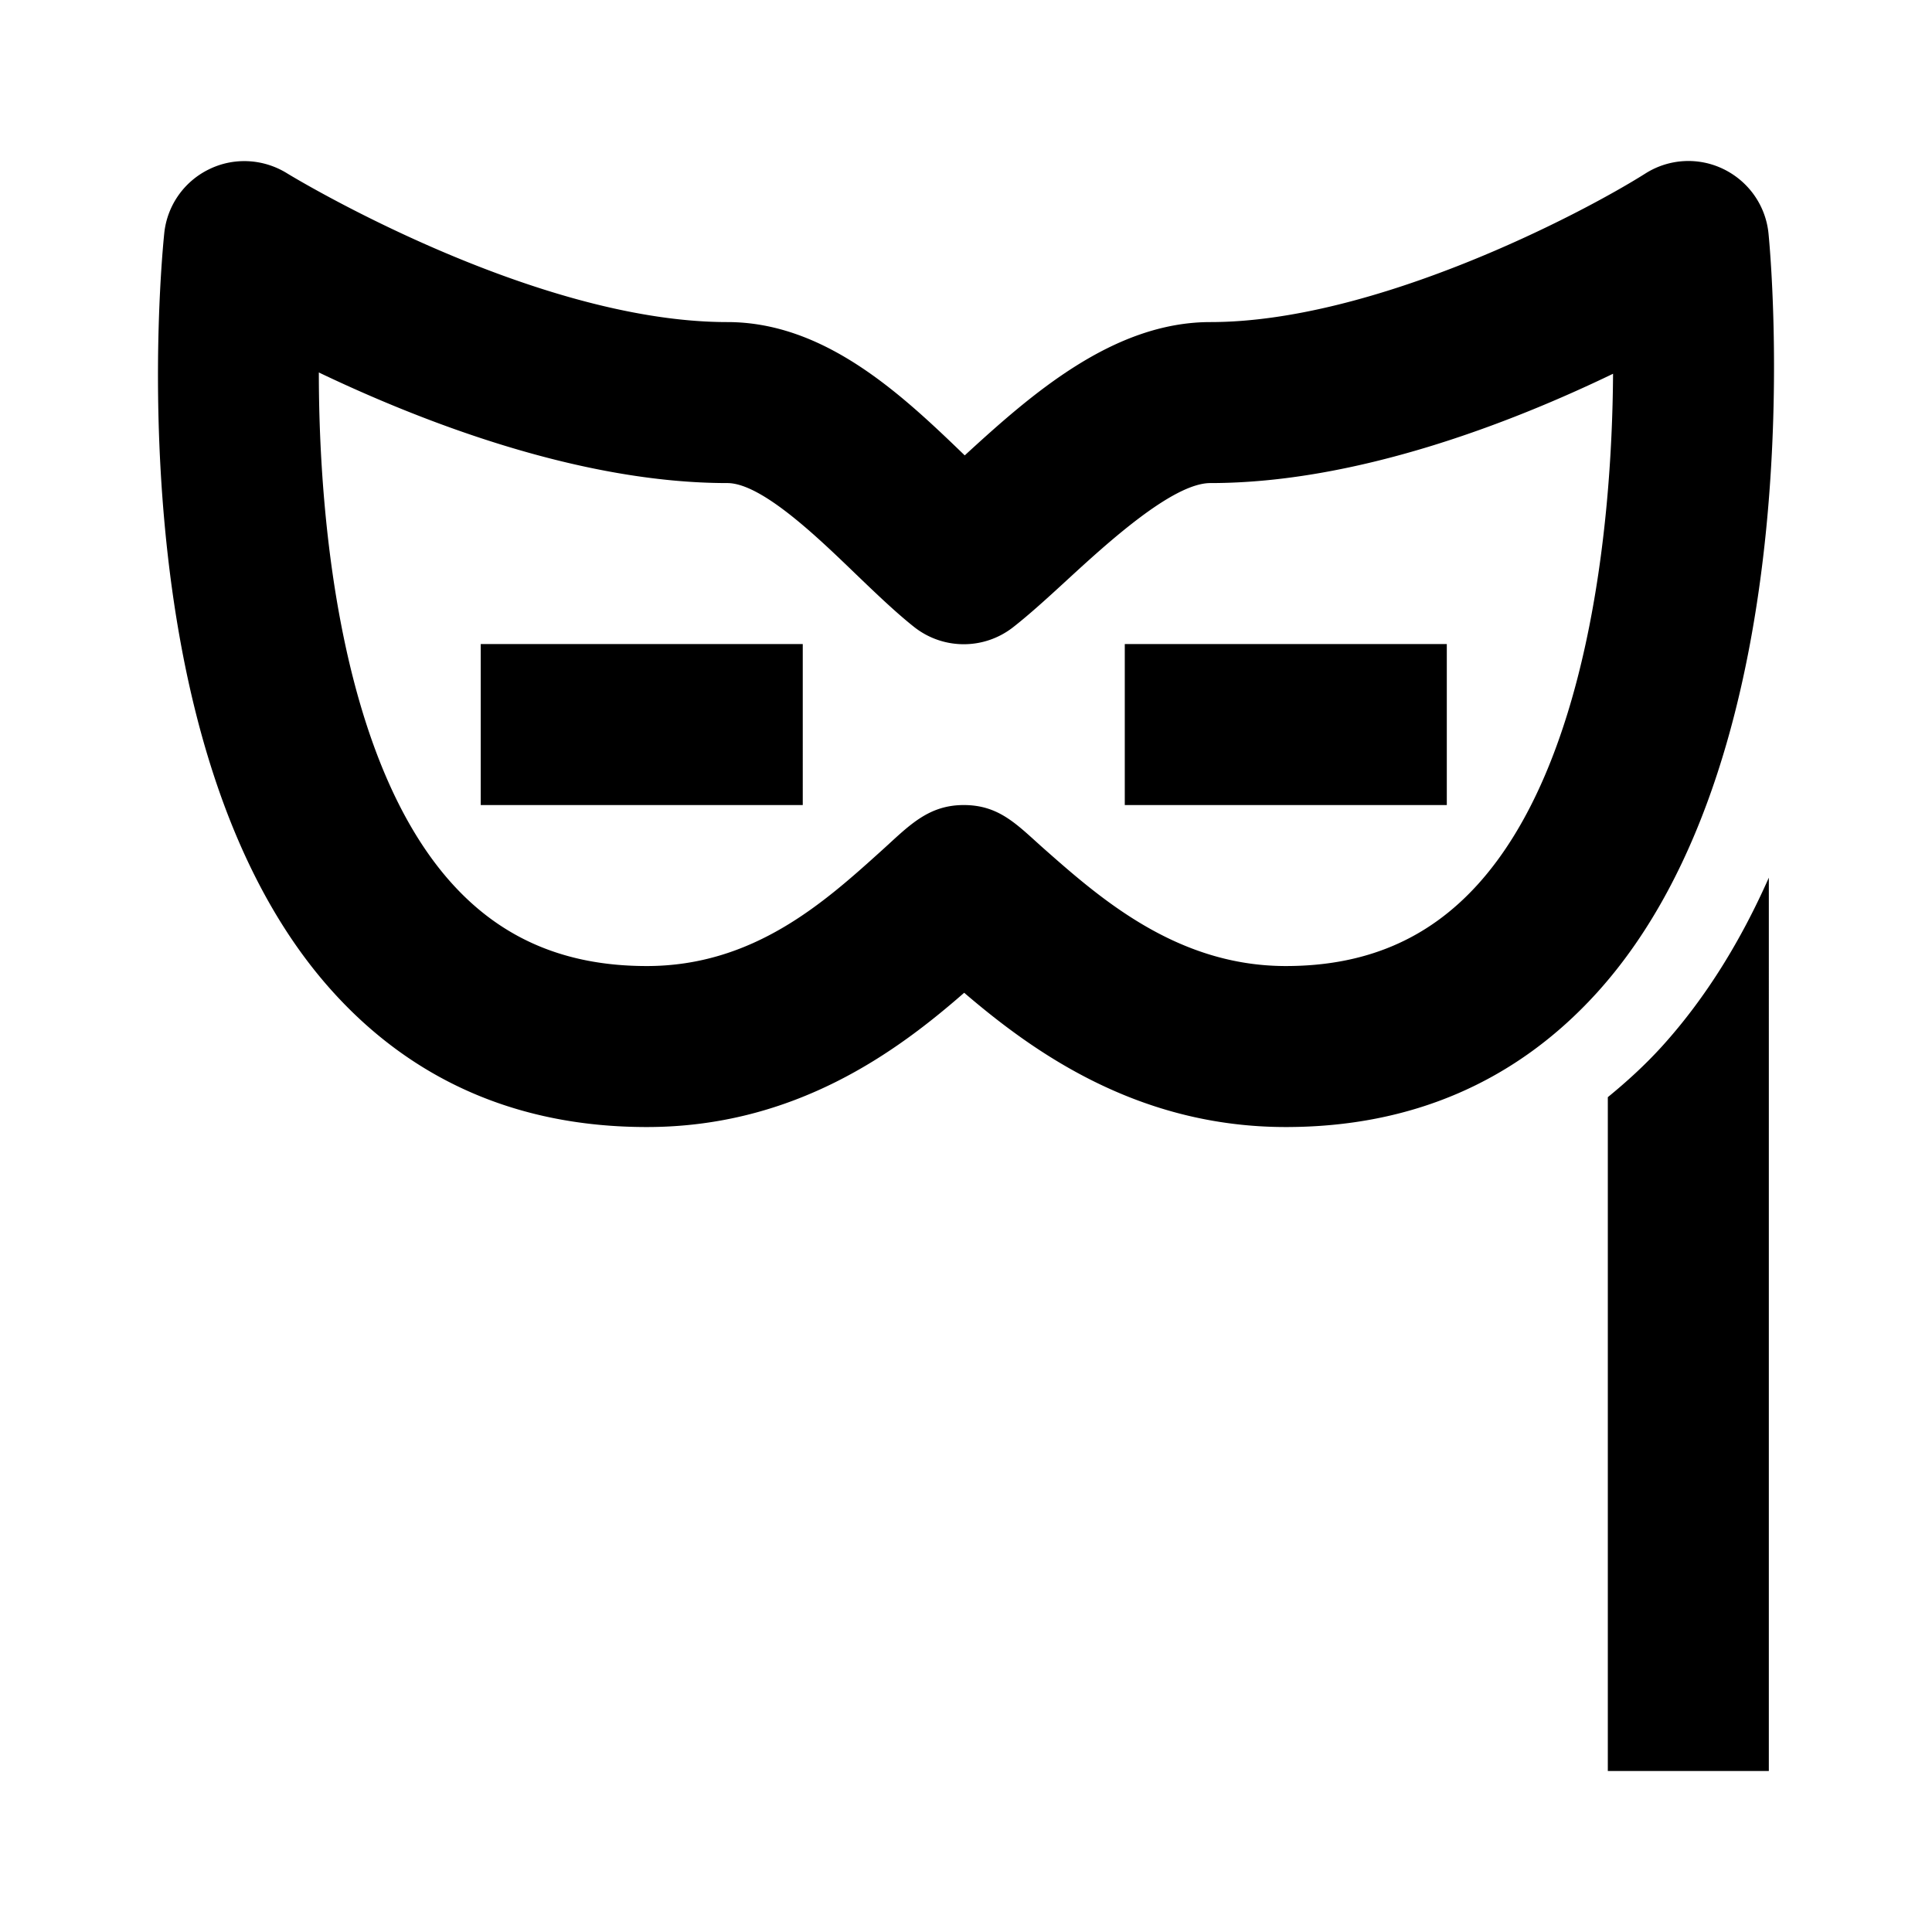 <svg viewBox="0 0 1920 1920" version="1.1" xmlns="http://www.w3.org/2000/svg">
    <path d="M1117.796 800.053h320.024V640.06h-320.024v159.992zm-640.048 0h320.024V640.06H477.748v159.992zm1125.284-428.617c-101.847 49.118-255.299 108.634-400.19 108.634-37.522 0-103.207 60.317-142.57 96.475-19.202 17.679-37.043 33.918-52.964 46.397-29.042 23.04-70.005 23.04-99.048 0-17.841-14.159-37.442-32.878-58.404-53.037-37.043-35.678-92.967-89.835-127.05-89.835-146.01 0-302.662-60.556-405.95-109.914 0 157.592 24.642 388.459 132.17 507.732 49.844 55.277 113.128 82.156 193.775 82.156 106.167 0 176.573-63.517 233.137-114.554 26.802-24.158 45.843-45.437 81.846-45.437 35.043 0 52.564 19.199 78.646 42.477 56.084 49.518 132.65 117.514 241.378 117.514 78.966 0 141.29-26.479 190.654-80.956 107.608-118.713 133.61-349.5 134.57-507.652zm-15.84 614.926c-80.327 88.636-184.335 133.673-309.384 133.673-147.691 0-251.379-75.036-319.624-133.433-66.165 57.837-167.692 133.433-315.383 133.433-126.89 0-232.098-45.517-312.904-135.352-218.096-242.467-168.813-732.28-166.652-753a79.762 79.762 0 0 1 44.323-63.356c24.562-12.159 53.684-10.72 77.206 3.6 2.4 1.6 242.978 148.152 438.032 148.152 97.528 0 174.174 72.876 235.938 132.473 66.085-60.637 147.531-132.473 244.098-132.473 162.253 0 367.228-106.554 432.353-147.672 23.442-14.88 52.964-16.479 77.846-4.24 24.881 12.24 41.763 36.318 44.483 63.917 2.08 20.879 48.404 512.612-170.333 754.278zm64.324 53.678c44.643-49.278 79.286-106.795 106.328-167.831V1760h-160.012v-669.643c18.801-15.36 36.883-31.839 53.684-50.317z" stroke="none" stroke-width="1" fill-rule="evenodd"/>
</svg>
